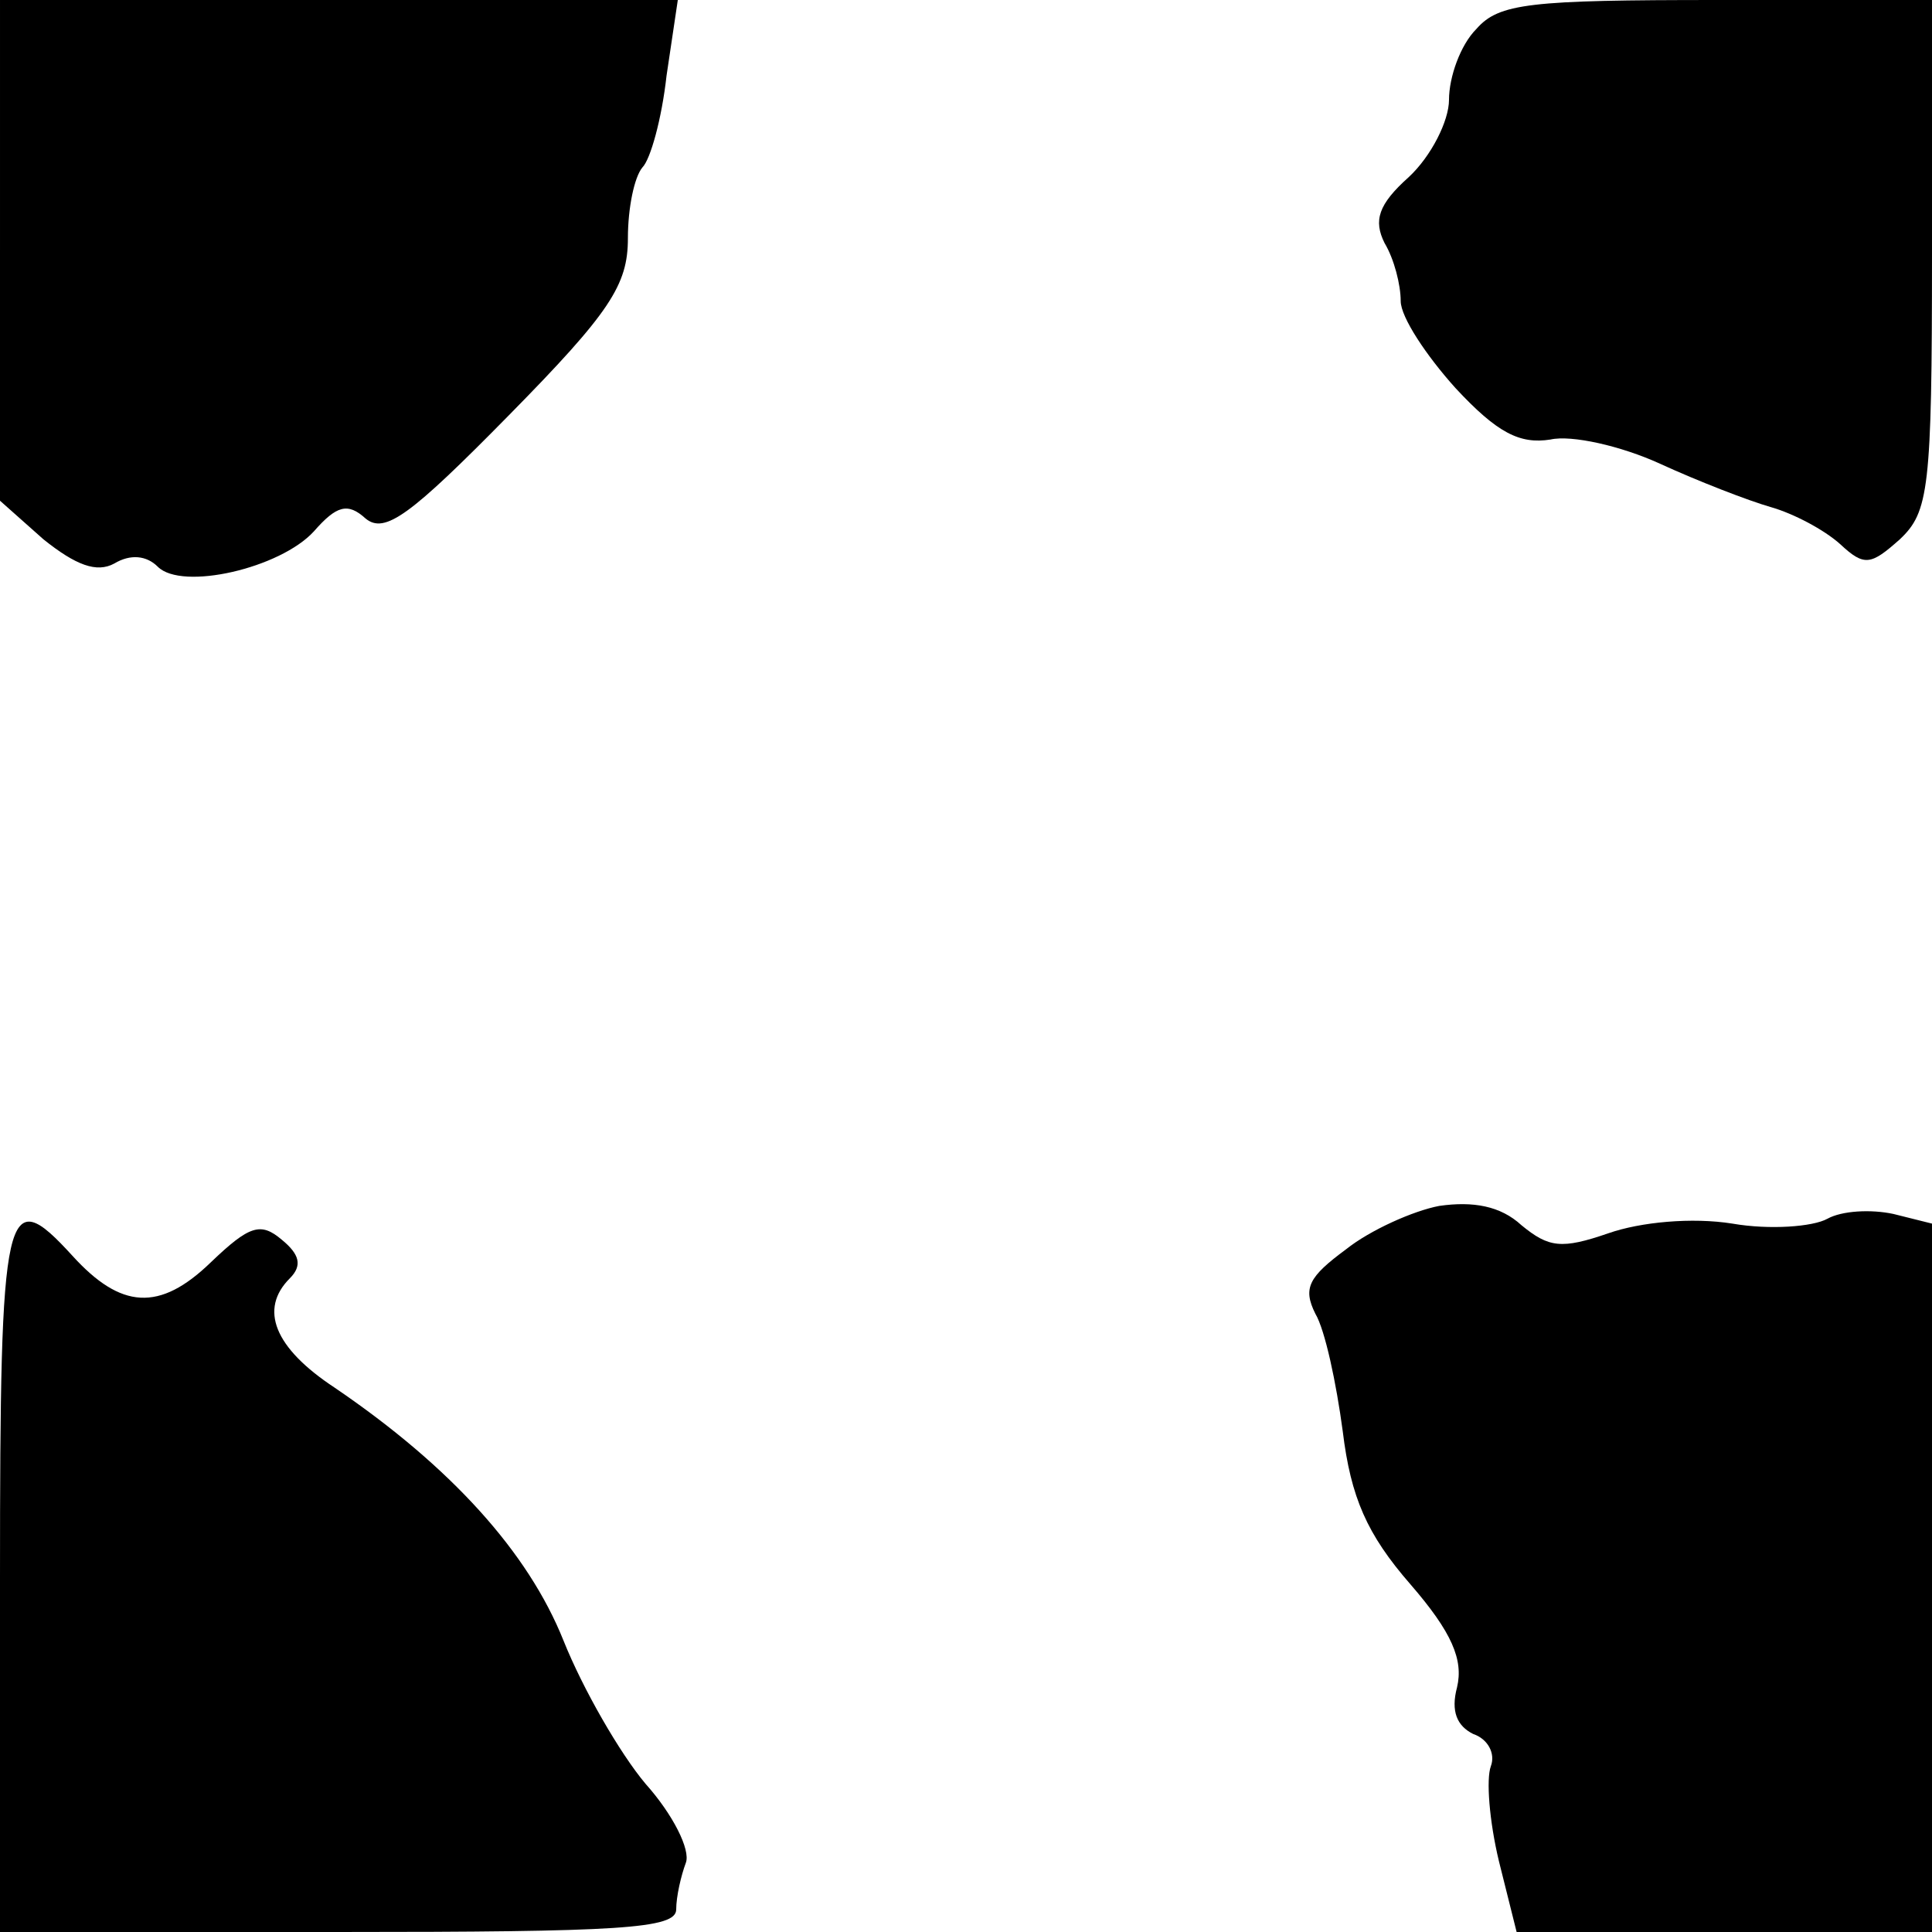 <?xml version="1.0" standalone="no"?>
<!DOCTYPE svg PUBLIC "-//W3C//DTD SVG 20010904//EN"
 "http://www.w3.org/TR/2001/REC-SVG-20010904/DTD/svg10.dtd">
<svg version="1.0" xmlns="http://www.w3.org/2000/svg"
 width="120pt" height="120pt" viewBox="0 0 120 120"
 preserveAspectRatio="xMidYMid meet">
<g transform="translate(0,120) scale(0.1,-0.1)"
fill="#000000" stroke="none">
<path d="M0 1045 l0 -156 27 -24 c20 -16 33 -21 44 -15 10 6 20 5 27 -2 15
-15 76 -1 97 22 14 16 21 18 32 8 12 -10 28 2 89 64 63 64 74 81 74 110 0 19
4 38 9 44 5 5 12 30 15 57 l7 47 -210 0 -211 0 0 -155z"/>
<path d="M917 1182 c-10 -10 -17 -30 -17 -44 0 -13 -11 -35 -25 -48 -19 -17
-22 -27 -15 -41 6 -10 10 -26 10 -36 0 -10 16 -34 34 -54 26 -28 40 -35 59
-32 13 3 44 -4 68 -15 24 -11 55 -23 69 -27 14 -4 33 -14 43 -23 15 -14 19
-13 37 3 18 17 20 31 20 177 l0 158 -133 0 c-117 0 -136 -2 -150 -18z"/>
<path d="M894 451 c-16 -3 -43 -15 -58 -27 -23 -17 -27 -24 -19 -40 6 -10 13
-43 17 -73 5 -41 15 -64 42 -95 26 -30 33 -47 29 -64 -4 -15 0 -24 10 -29 9
-3 14 -12 11 -20 -3 -8 -1 -34 5 -59 l11 -44 129 0 129 0 0 220 0 220 -24 6
c-14 3 -32 2 -41 -3 -9 -5 -36 -7 -59 -3 -25 4 -57 1 -77 -6 -29 -10 -37 -9
-54 5 -13 12 -30 15 -51 12z"/>
<path d="M0 220 l0 -220 210 0 c175 0 210 2 210 14 0 8 3 21 6 29 3 8 -8 30
-25 49 -16 19 -39 59 -51 89 -22 55 -70 108 -142 157 -38 25 -47 49 -28 68 8
8 6 15 -5 24 -13 11 -20 9 -44 -14 -32 -31 -56 -29 -86 4 -42 46 -45 33 -45
-200z"/>
</g>
</svg>
